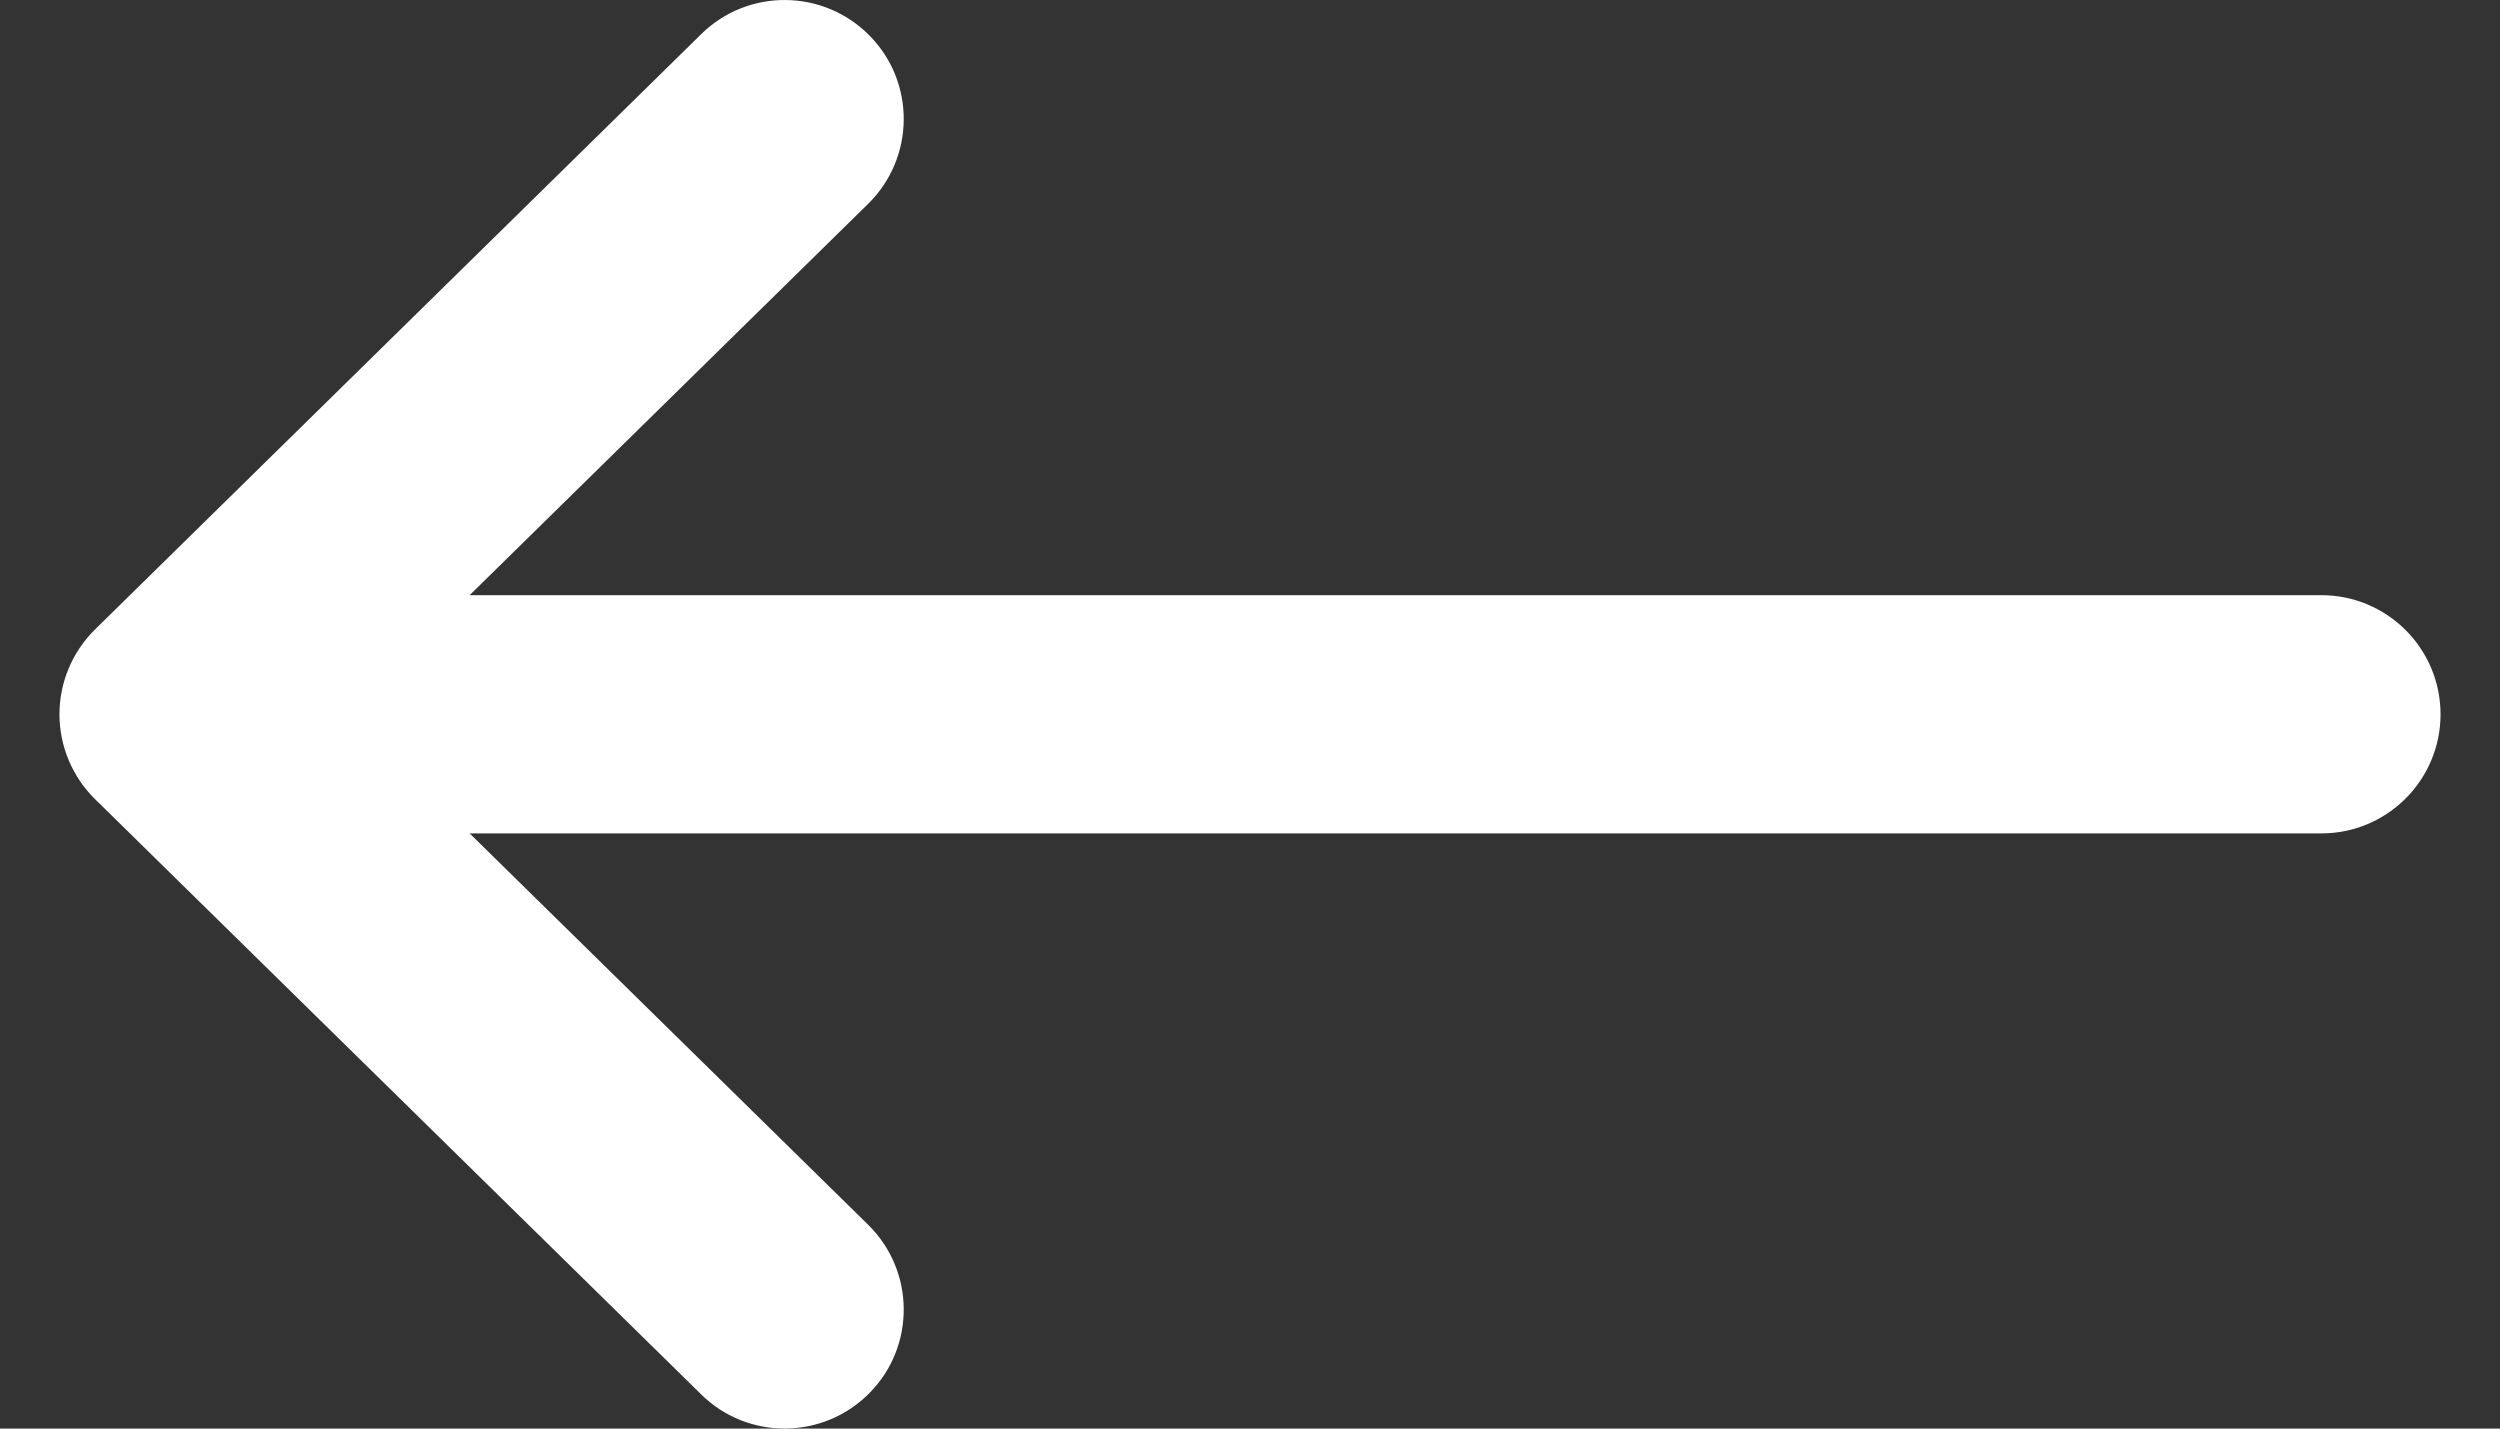 <svg width="14" height="8" viewBox="0 0 14 8" fill="none" xmlns="http://www.w3.org/2000/svg">
<rect x="0" y="0" width="14" height="8" fill="#333333" stroke="none"/>
<path fill-rule="evenodd" clip-rule="evenodd" d="M4.87 7.8C4.612 8.063 4.189 8.067 3.927 7.809L0.533 4.476C0.405 4.35 0.333 4.179 0.333 4C0.333 3.821 0.405 3.65 0.533 3.524L3.927 0.191C4.189 -0.067 4.612 -0.063 4.87 0.2C5.128 0.462 5.124 0.884 4.861 1.142L2.63 3.333L13 3.333C13.368 3.333 13.667 3.632 13.667 4C13.667 4.368 13.368 4.667 13 4.667L2.63 4.667L4.861 6.858C5.124 7.116 5.128 7.538 4.87 7.8Z" fill="white"/>
</svg>

